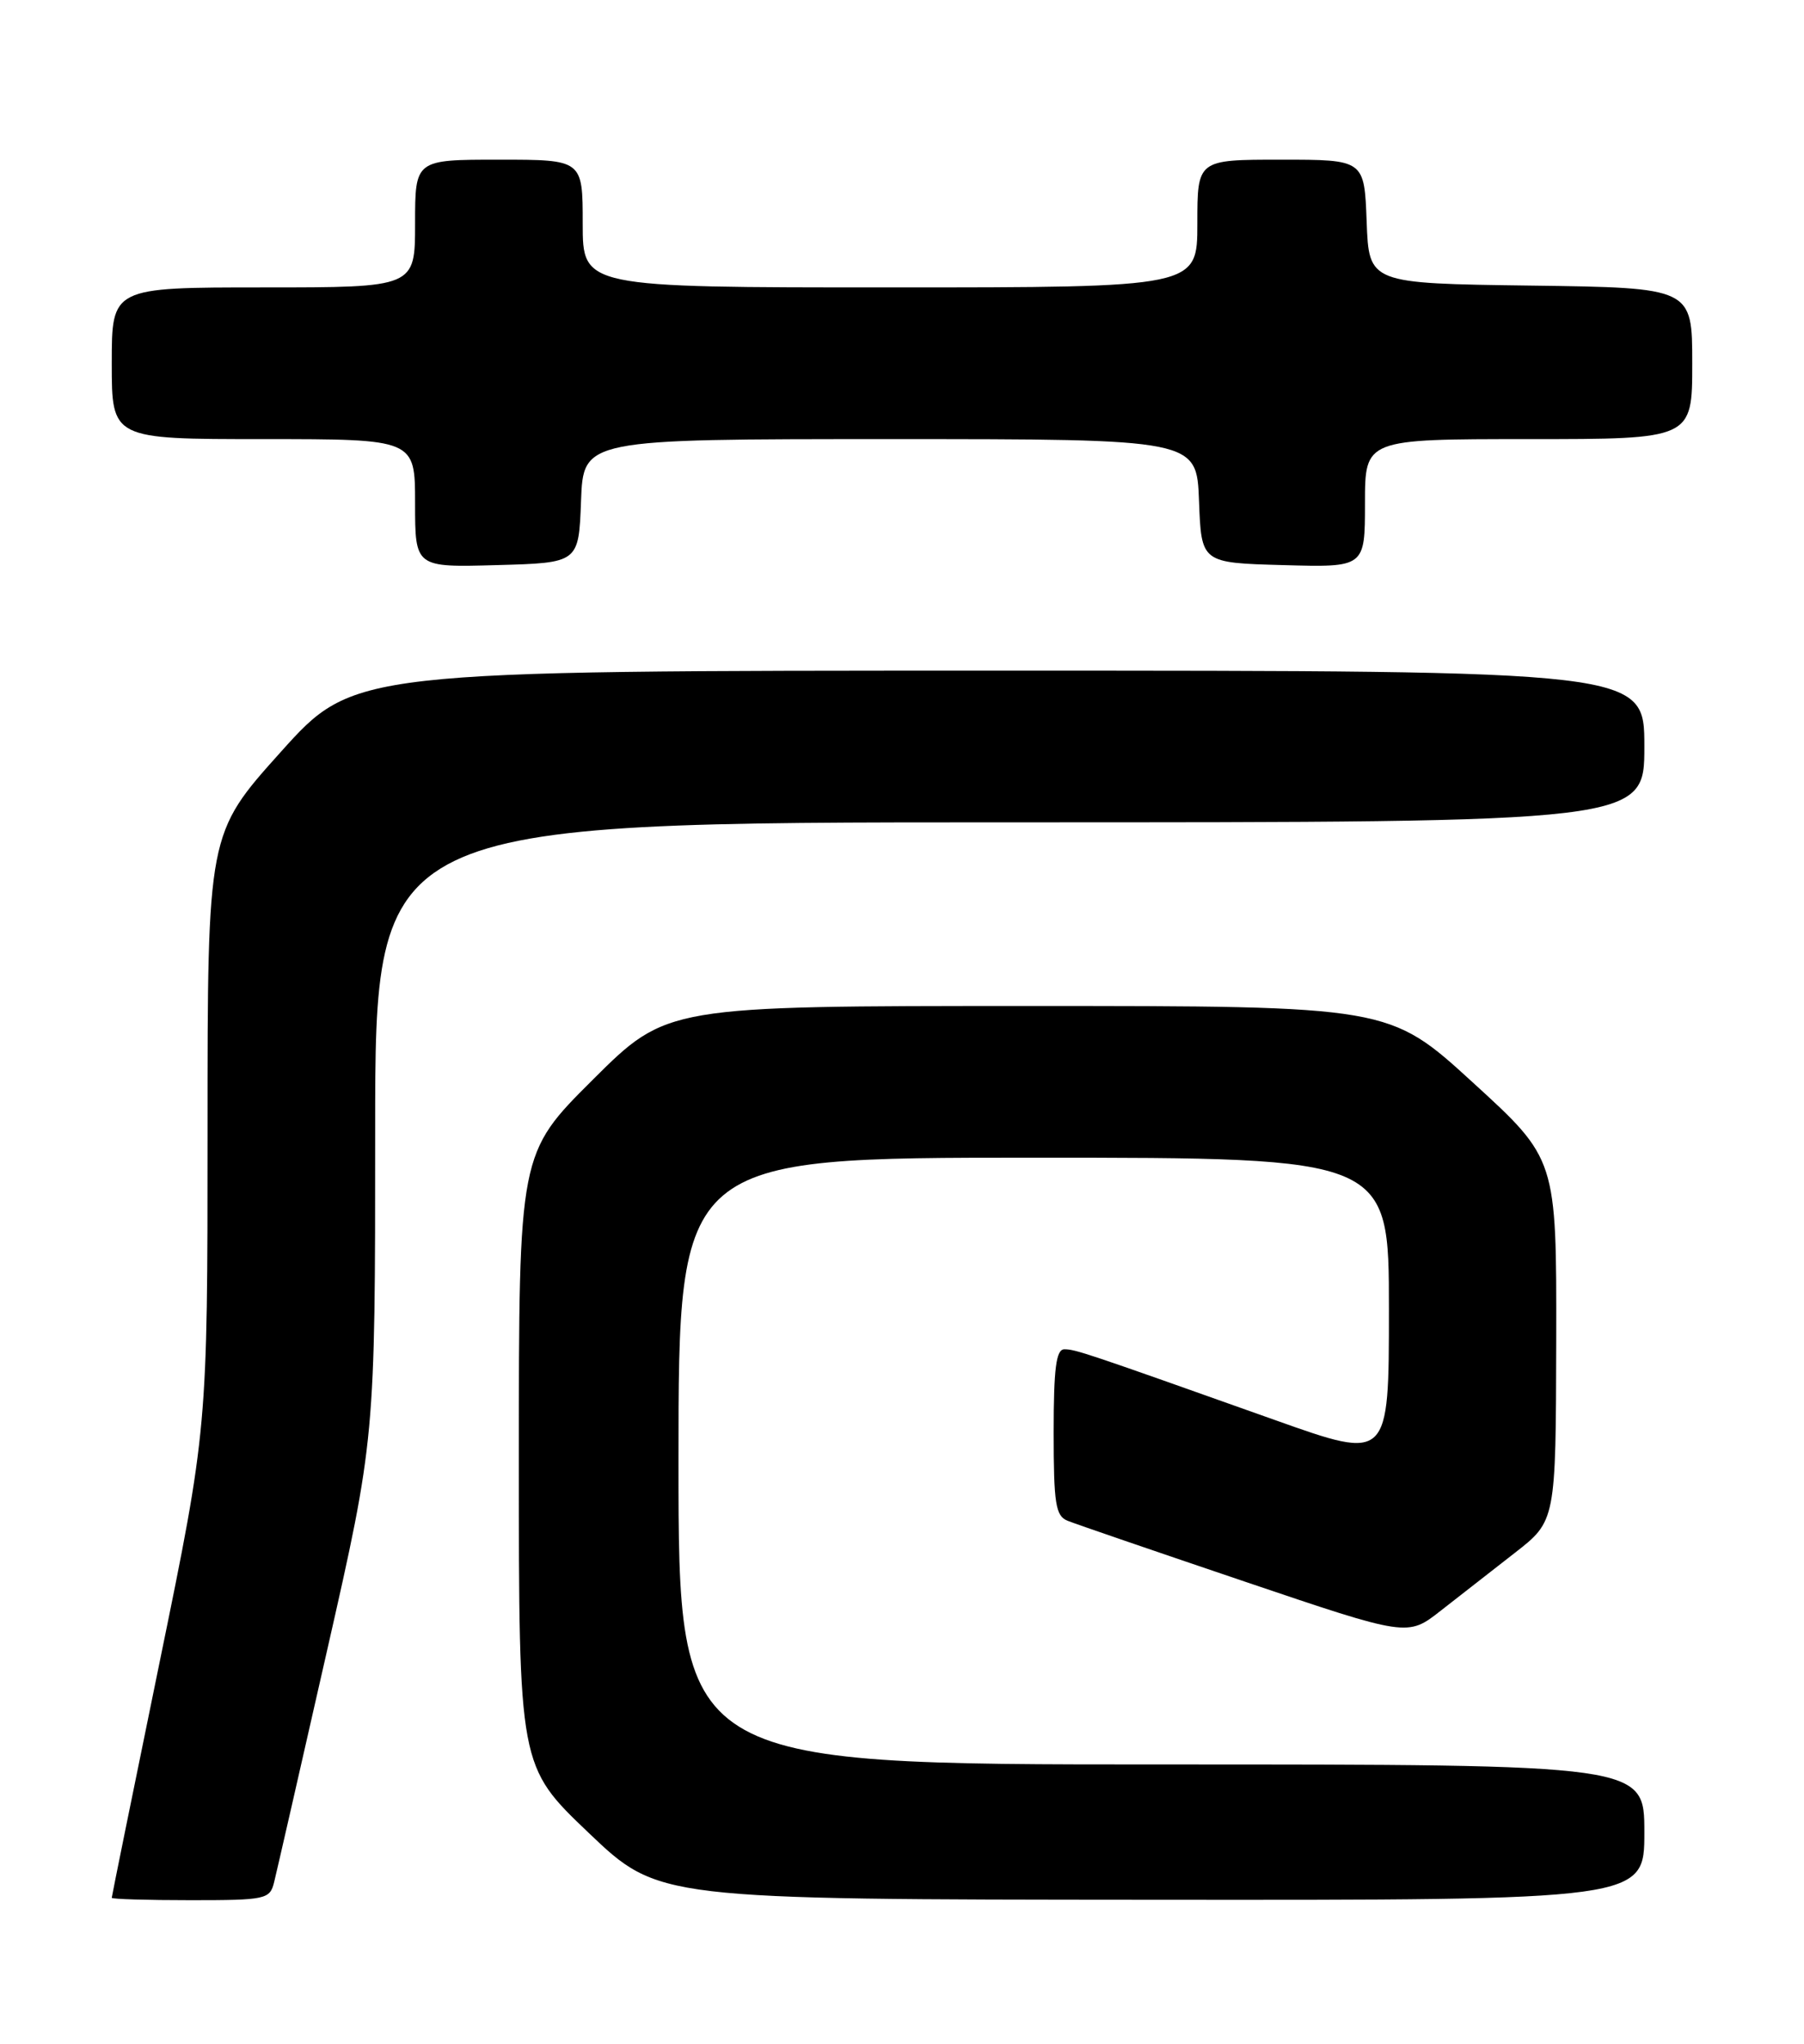 <?xml version="1.0" encoding="UTF-8" standalone="no"?>
<!DOCTYPE svg PUBLIC "-//W3C//DTD SVG 1.1//EN" "http://www.w3.org/Graphics/SVG/1.1/DTD/svg11.dtd" >
<svg xmlns="http://www.w3.org/2000/svg" xmlns:xlink="http://www.w3.org/1999/xlink" version="1.1" viewBox="0 0 226 256">
 <g >
 <path fill="currentColor"
d=" M 34.34 235.75 C 34.65 234.51 37.62 221.51 40.95 206.84 C 47.00 180.19 47.00 180.19 47.00 141.59 C 47.00 103.00 47.00 103.00 126.50 103.00 C 206.00 103.00 206.00 103.00 206.00 93.50 C 206.00 84.00 206.00 84.00 125.16 84.00 C 44.32 84.00 44.32 84.00 35.16 94.20 C 26.00 104.40 26.00 104.40 26.00 141.66 C 26.00 178.92 26.00 178.92 20.00 208.17 C 16.70 224.25 14.00 237.54 14.00 237.70 C 14.00 237.87 18.45 238.00 23.89 238.00 C 33.32 238.00 33.81 237.89 34.34 235.75 Z  M 206.00 229.50 C 206.00 221.00 206.00 221.00 145.50 221.00 C 85.00 221.00 85.00 221.00 85.00 183.00 C 85.00 145.00 85.00 145.00 129.50 145.00 C 174.00 145.00 174.00 145.00 174.00 163.97 C 174.00 182.94 174.00 182.94 159.75 177.87 C 135.92 169.40 134.73 169.00 133.34 169.00 C 132.31 169.00 132.00 171.36 132.00 179.39 C 132.00 188.36 132.24 189.88 133.75 190.48 C 134.71 190.87 144.69 194.29 155.92 198.09 C 176.34 205.00 176.34 205.00 180.48 201.75 C 182.76 199.96 186.94 196.70 189.77 194.50 C 194.91 190.50 194.91 190.50 194.96 167.83 C 195.00 145.16 195.00 145.16 184.51 135.58 C 174.03 126.00 174.03 126.00 128.78 126.00 C 83.54 126.00 83.54 126.00 74.27 135.23 C 65.00 144.46 65.00 144.46 65.00 182.85 C 65.00 221.23 65.00 221.23 73.75 229.57 C 82.50 237.91 82.50 237.91 144.25 237.95 C 206.00 238.00 206.00 238.00 206.00 229.50 Z  M 72.79 62.75 C 73.08 55.00 73.08 55.00 111.50 55.00 C 149.92 55.00 149.92 55.00 150.21 62.75 C 150.50 70.50 150.50 70.50 160.75 70.78 C 171.00 71.07 171.00 71.07 171.00 63.03 C 171.00 55.00 171.00 55.00 191.50 55.00 C 212.00 55.00 212.00 55.00 212.00 45.52 C 212.00 36.04 212.00 36.04 191.75 35.77 C 171.50 35.50 171.50 35.50 171.21 27.75 C 170.92 20.00 170.92 20.00 160.46 20.00 C 150.00 20.00 150.00 20.00 150.00 28.00 C 150.00 36.00 150.00 36.00 111.50 36.00 C 73.00 36.00 73.00 36.00 73.00 28.00 C 73.00 20.00 73.00 20.00 62.50 20.00 C 52.00 20.00 52.00 20.00 52.00 28.00 C 52.00 36.00 52.00 36.00 33.00 36.00 C 14.00 36.00 14.00 36.00 14.00 45.50 C 14.00 55.00 14.00 55.00 33.00 55.00 C 52.00 55.00 52.00 55.00 52.00 63.03 C 52.00 71.07 52.00 71.07 62.25 70.78 C 72.50 70.50 72.50 70.50 72.79 62.75 Z "/>
</g>
</svg>